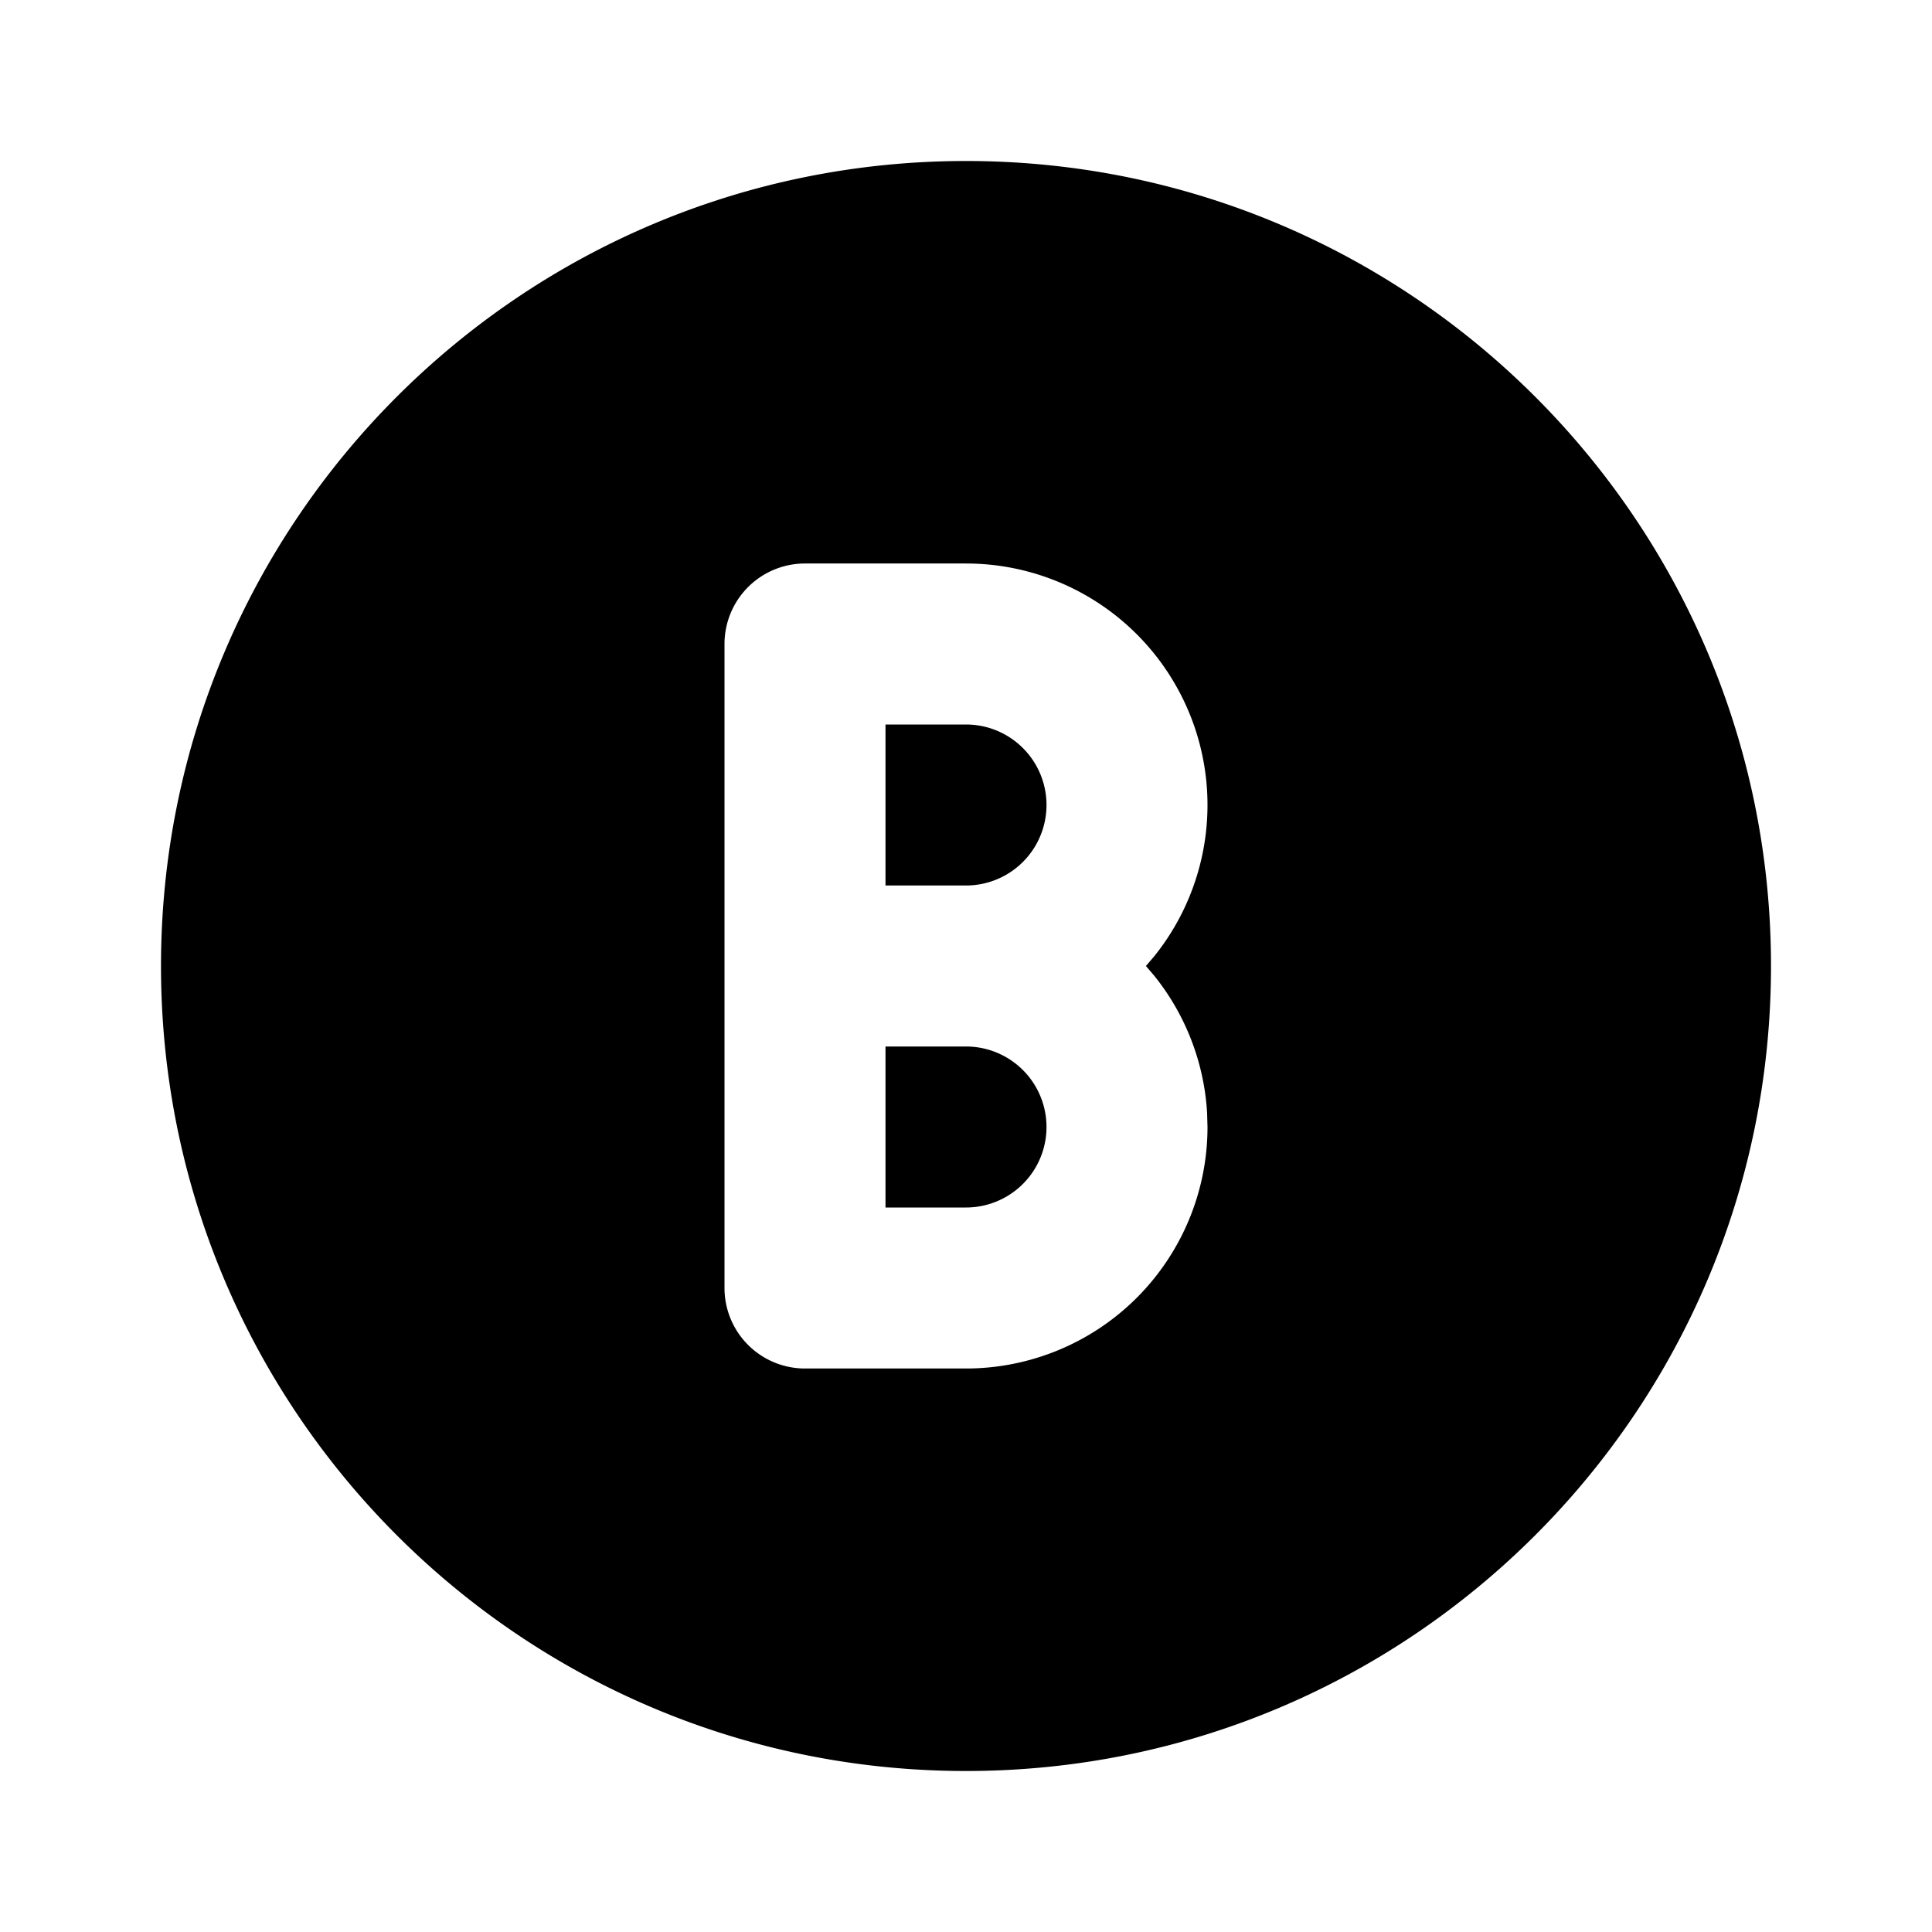 <svg xmlns="http://www.w3.org/2000/svg" width="3em" height="3em" viewBox="0 0 24 24"><path fill="currentColor" d="M12 2c5.523 0 10 4.477 10 10s-4.477 10-10 10S2 17.523 2 12S6.477 2 12 2m0 5h-2a1 1 0 0 0-1 1v8a1 1 0 0 0 1 1h2a3 3 0 0 0 3-3l-.005-.176a3 3 0 0 0-.654-1.7L14.235 12l.106-.124A3 3 0 0 0 12 7m0 6a1 1 0 0 1 0 2h-1v-2zm0-4a1 1 0 0 1 0 2h-1V9z"/></svg>